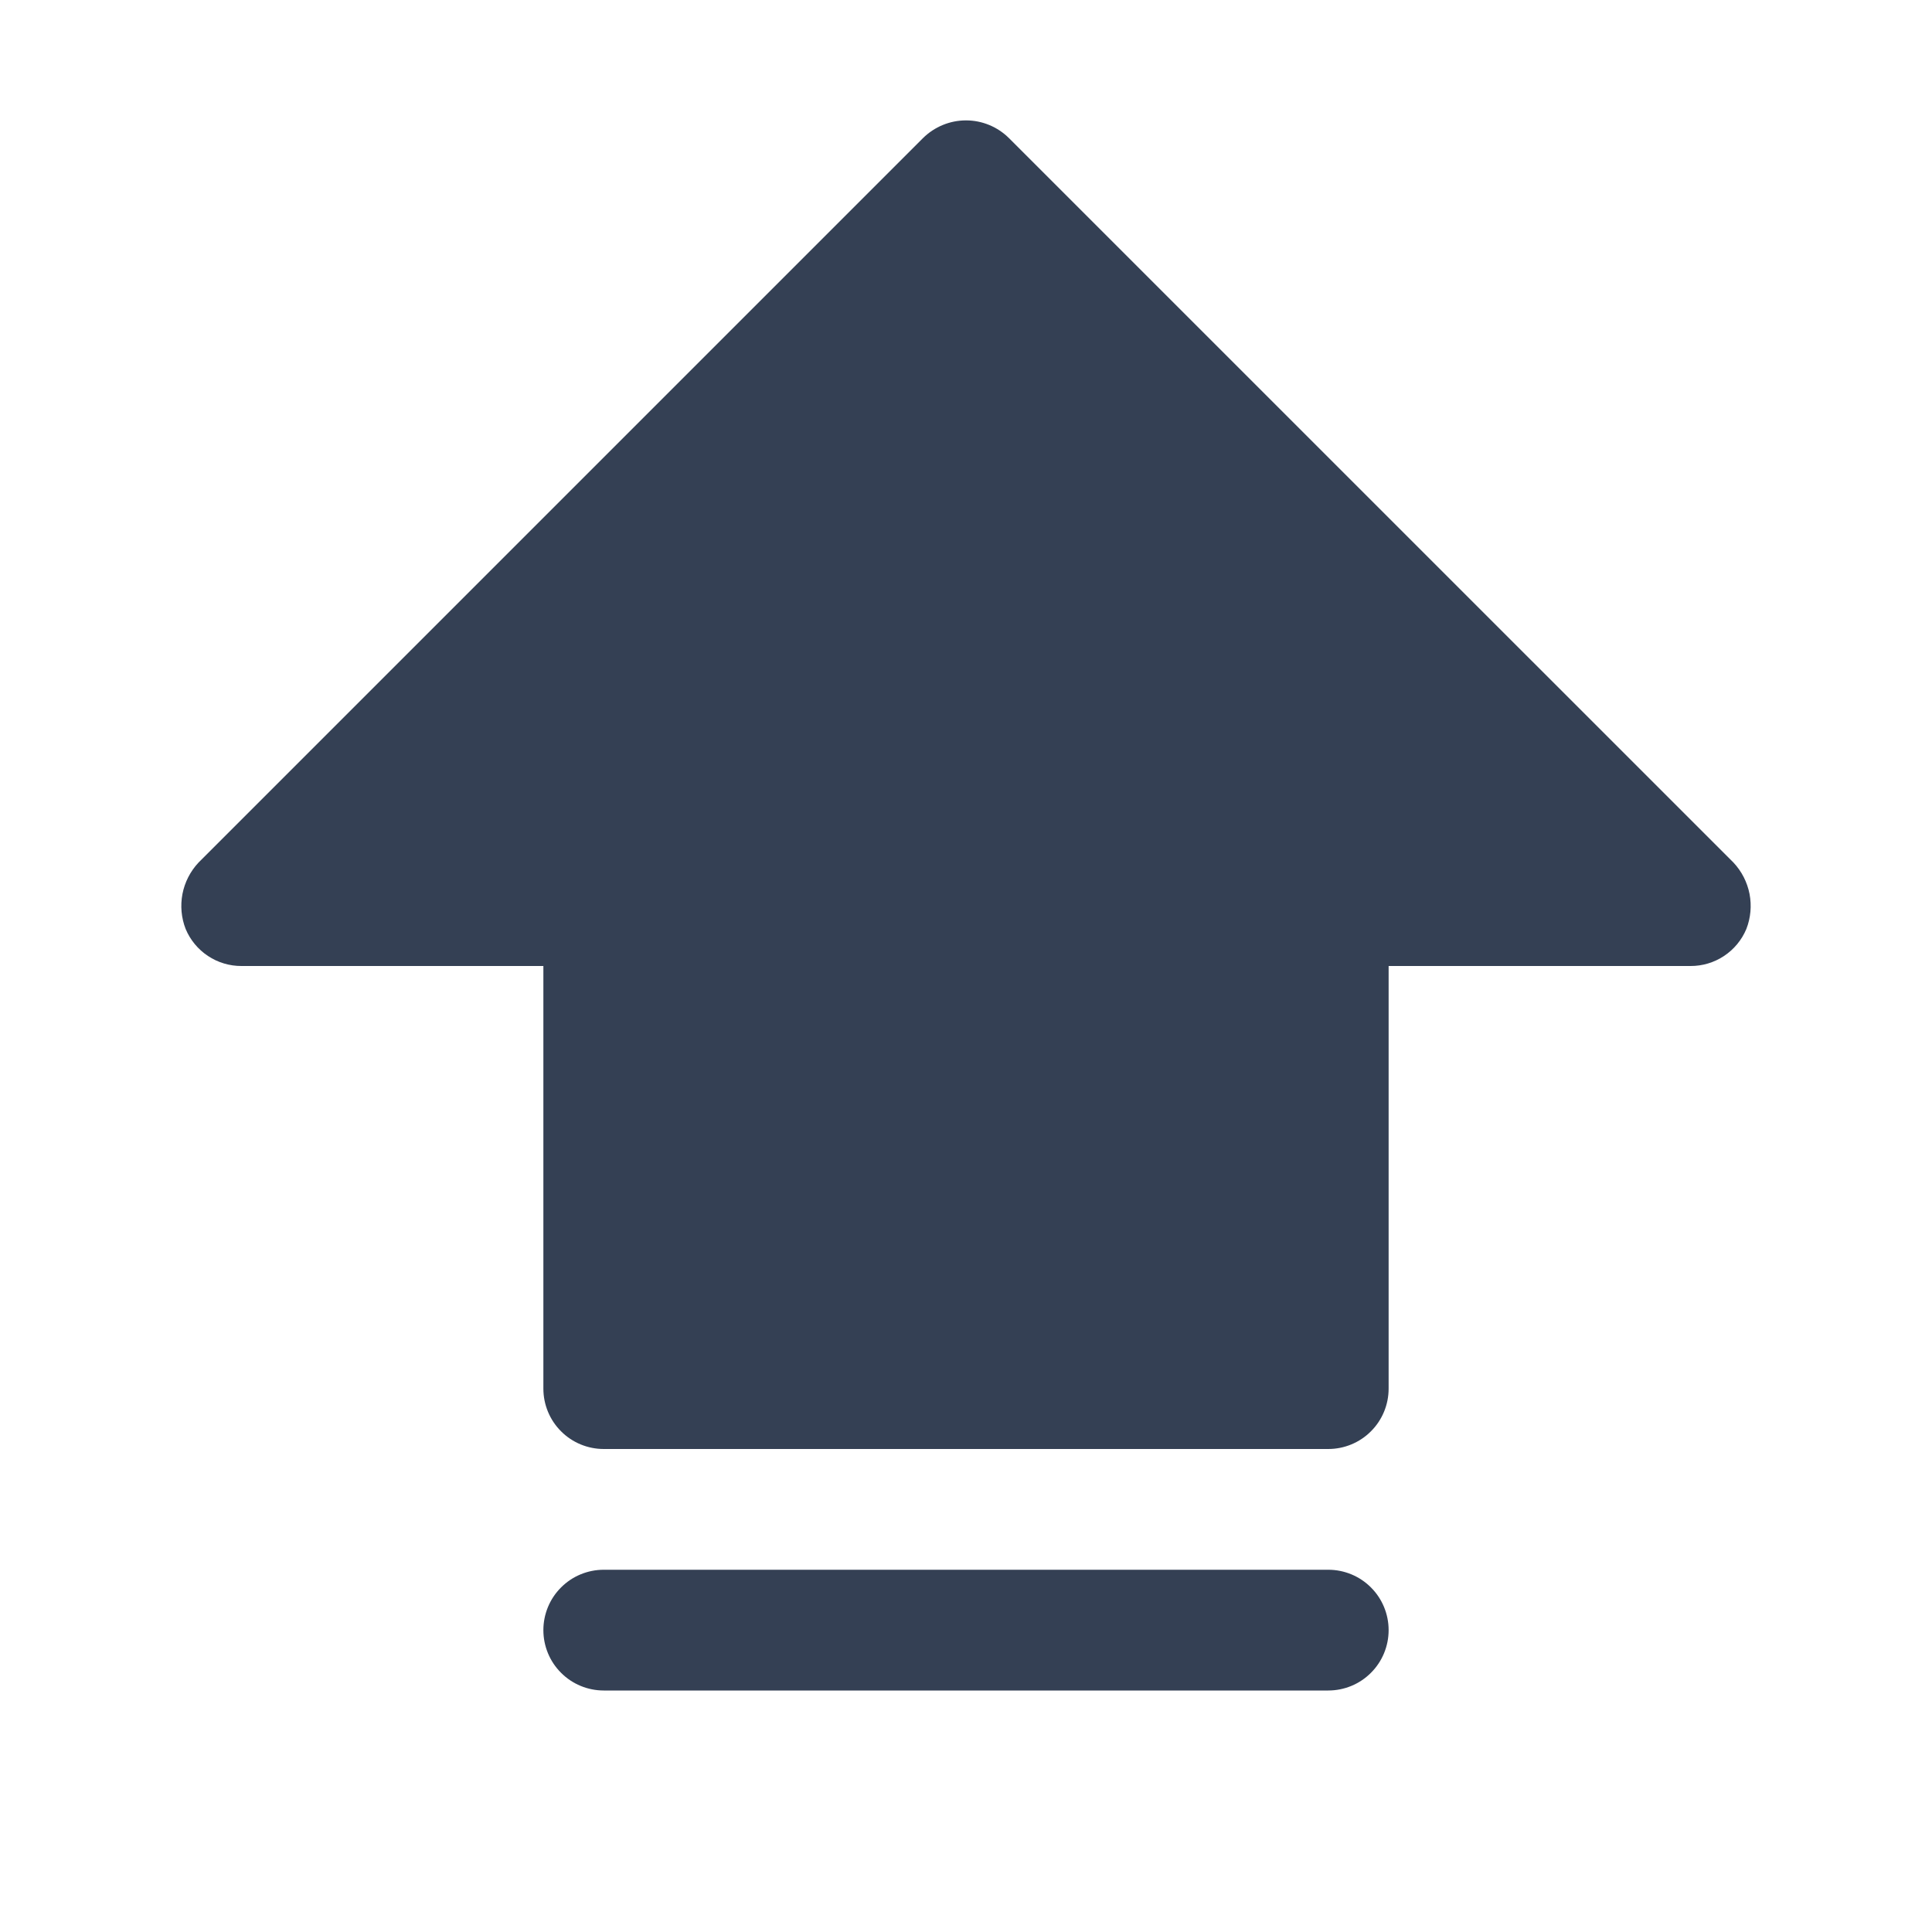 <svg width="32" height="32" viewBox="0 0 32 32" fill="none" xmlns="http://www.w3.org/2000/svg">
<path d="M28.925 15.387C28.849 15.569 28.72 15.725 28.555 15.834C28.391 15.943 28.197 16.001 28 16H23V23C23 23.265 22.895 23.52 22.707 23.707C22.52 23.895 22.265 24 22 24H10C9.735 24 9.48 23.895 9.293 23.707C9.105 23.52 9 23.265 9 23V16H4C3.803 16.001 3.609 15.943 3.445 15.834C3.28 15.725 3.151 15.569 3.075 15.387C3.003 15.203 2.985 15.002 3.022 14.807C3.06 14.612 3.152 14.432 3.288 14.287L15.287 2.288C15.477 2.1 15.733 1.994 16 1.994C16.267 1.994 16.523 2.1 16.712 2.288L28.712 14.287C28.848 14.432 28.94 14.612 28.978 14.807C29.015 15.002 28.997 15.203 28.925 15.387ZM22 26H10C9.735 26 9.48 26.105 9.293 26.293C9.105 26.48 9 26.735 9 27C9 27.265 9.105 27.52 9.293 27.707C9.48 27.895 9.735 28 10 28H22C22.265 28 22.52 27.895 22.707 27.707C22.895 27.52 23 27.265 23 27C23 26.735 22.895 26.48 22.707 26.293C22.52 26.105 22.265 26 22 26Z" fill="#344054"/>
</svg>

